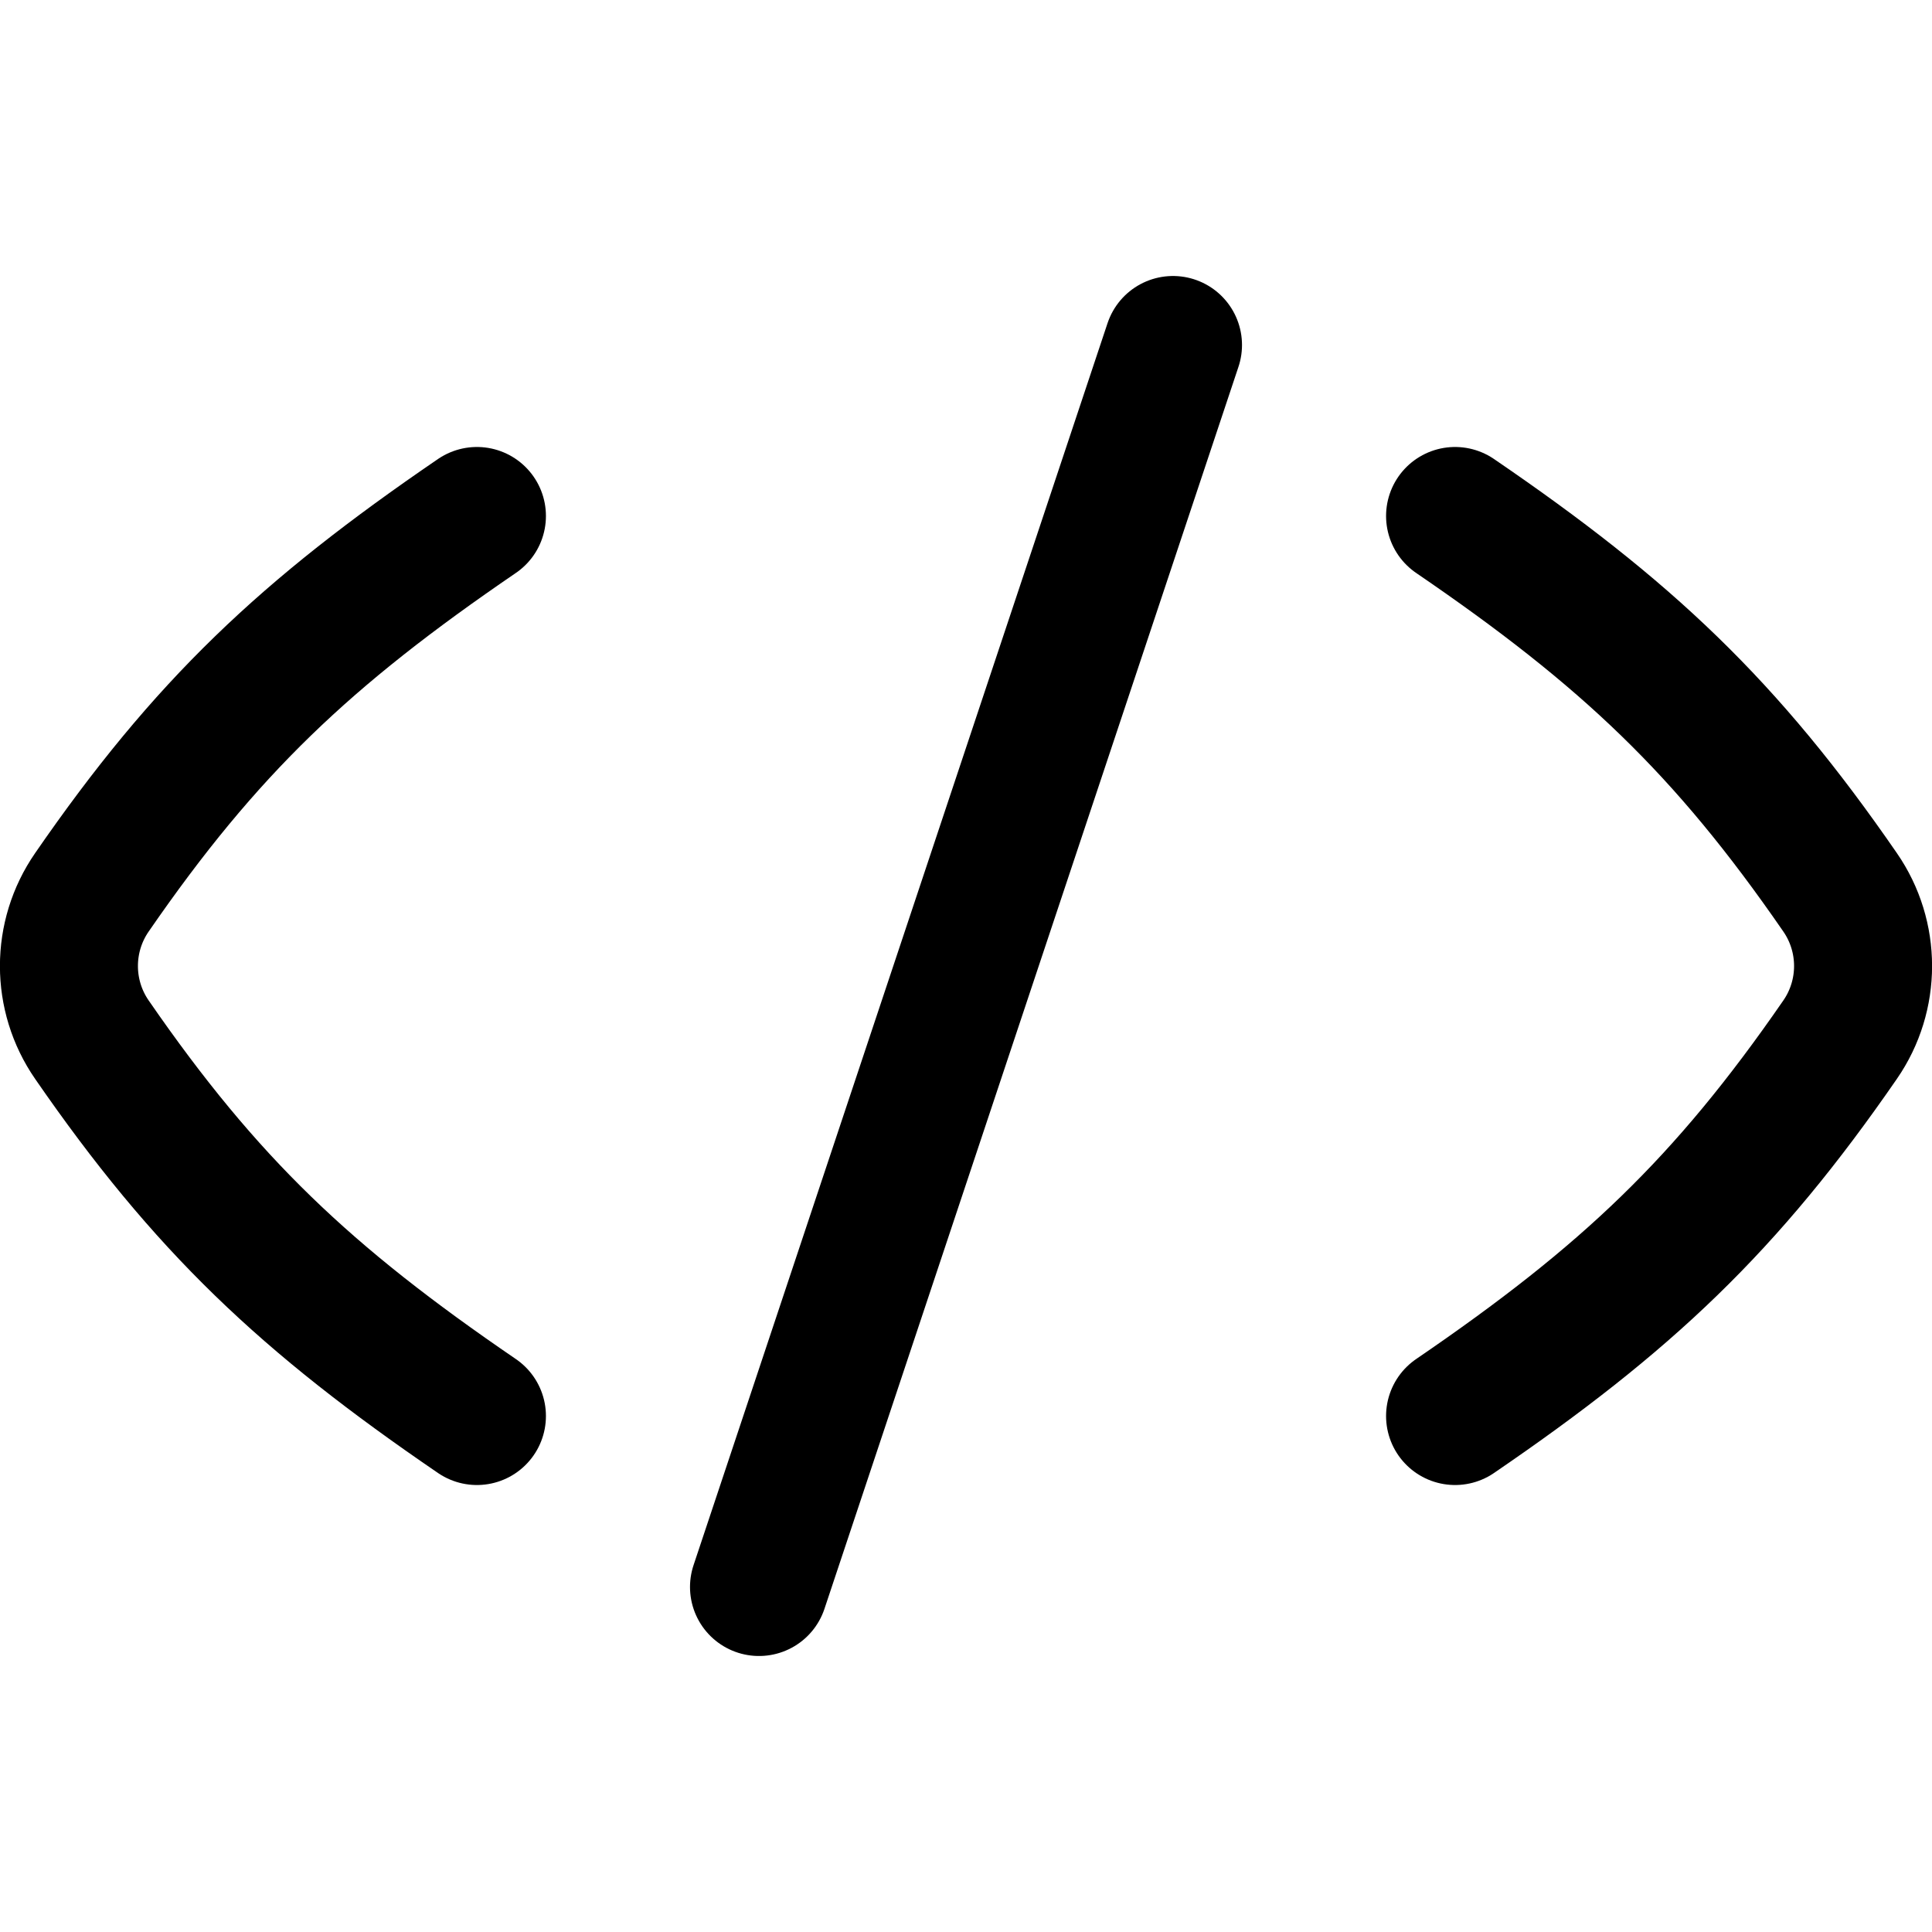 <svg xmlns="http://www.w3.org/2000/svg" fill="none" viewBox="0 0 14 14"><path stroke="currentColor" stroke-linecap="round" stroke-linejoin="round" d="m5.5 11.5 3 -9" stroke-width="1"/><path stroke="currentColor" stroke-linecap="round" stroke-linejoin="round" d="M3.456 3.739c-1.242 0.848 -1.964 1.529 -2.79 2.727 -0.222 0.321 -0.222 0.747 0 1.068 0.826 1.197 1.548 1.879 2.79 2.727" stroke-width="1"/><path stroke="currentColor" stroke-linecap="round" stroke-linejoin="round" d="M10.544 3.739c1.242 0.848 1.964 1.529 2.79 2.727 0.222 0.321 0.222 0.747 0 1.068 -0.826 1.197 -1.548 1.879 -2.79 2.727" stroke-width="1"/></svg>